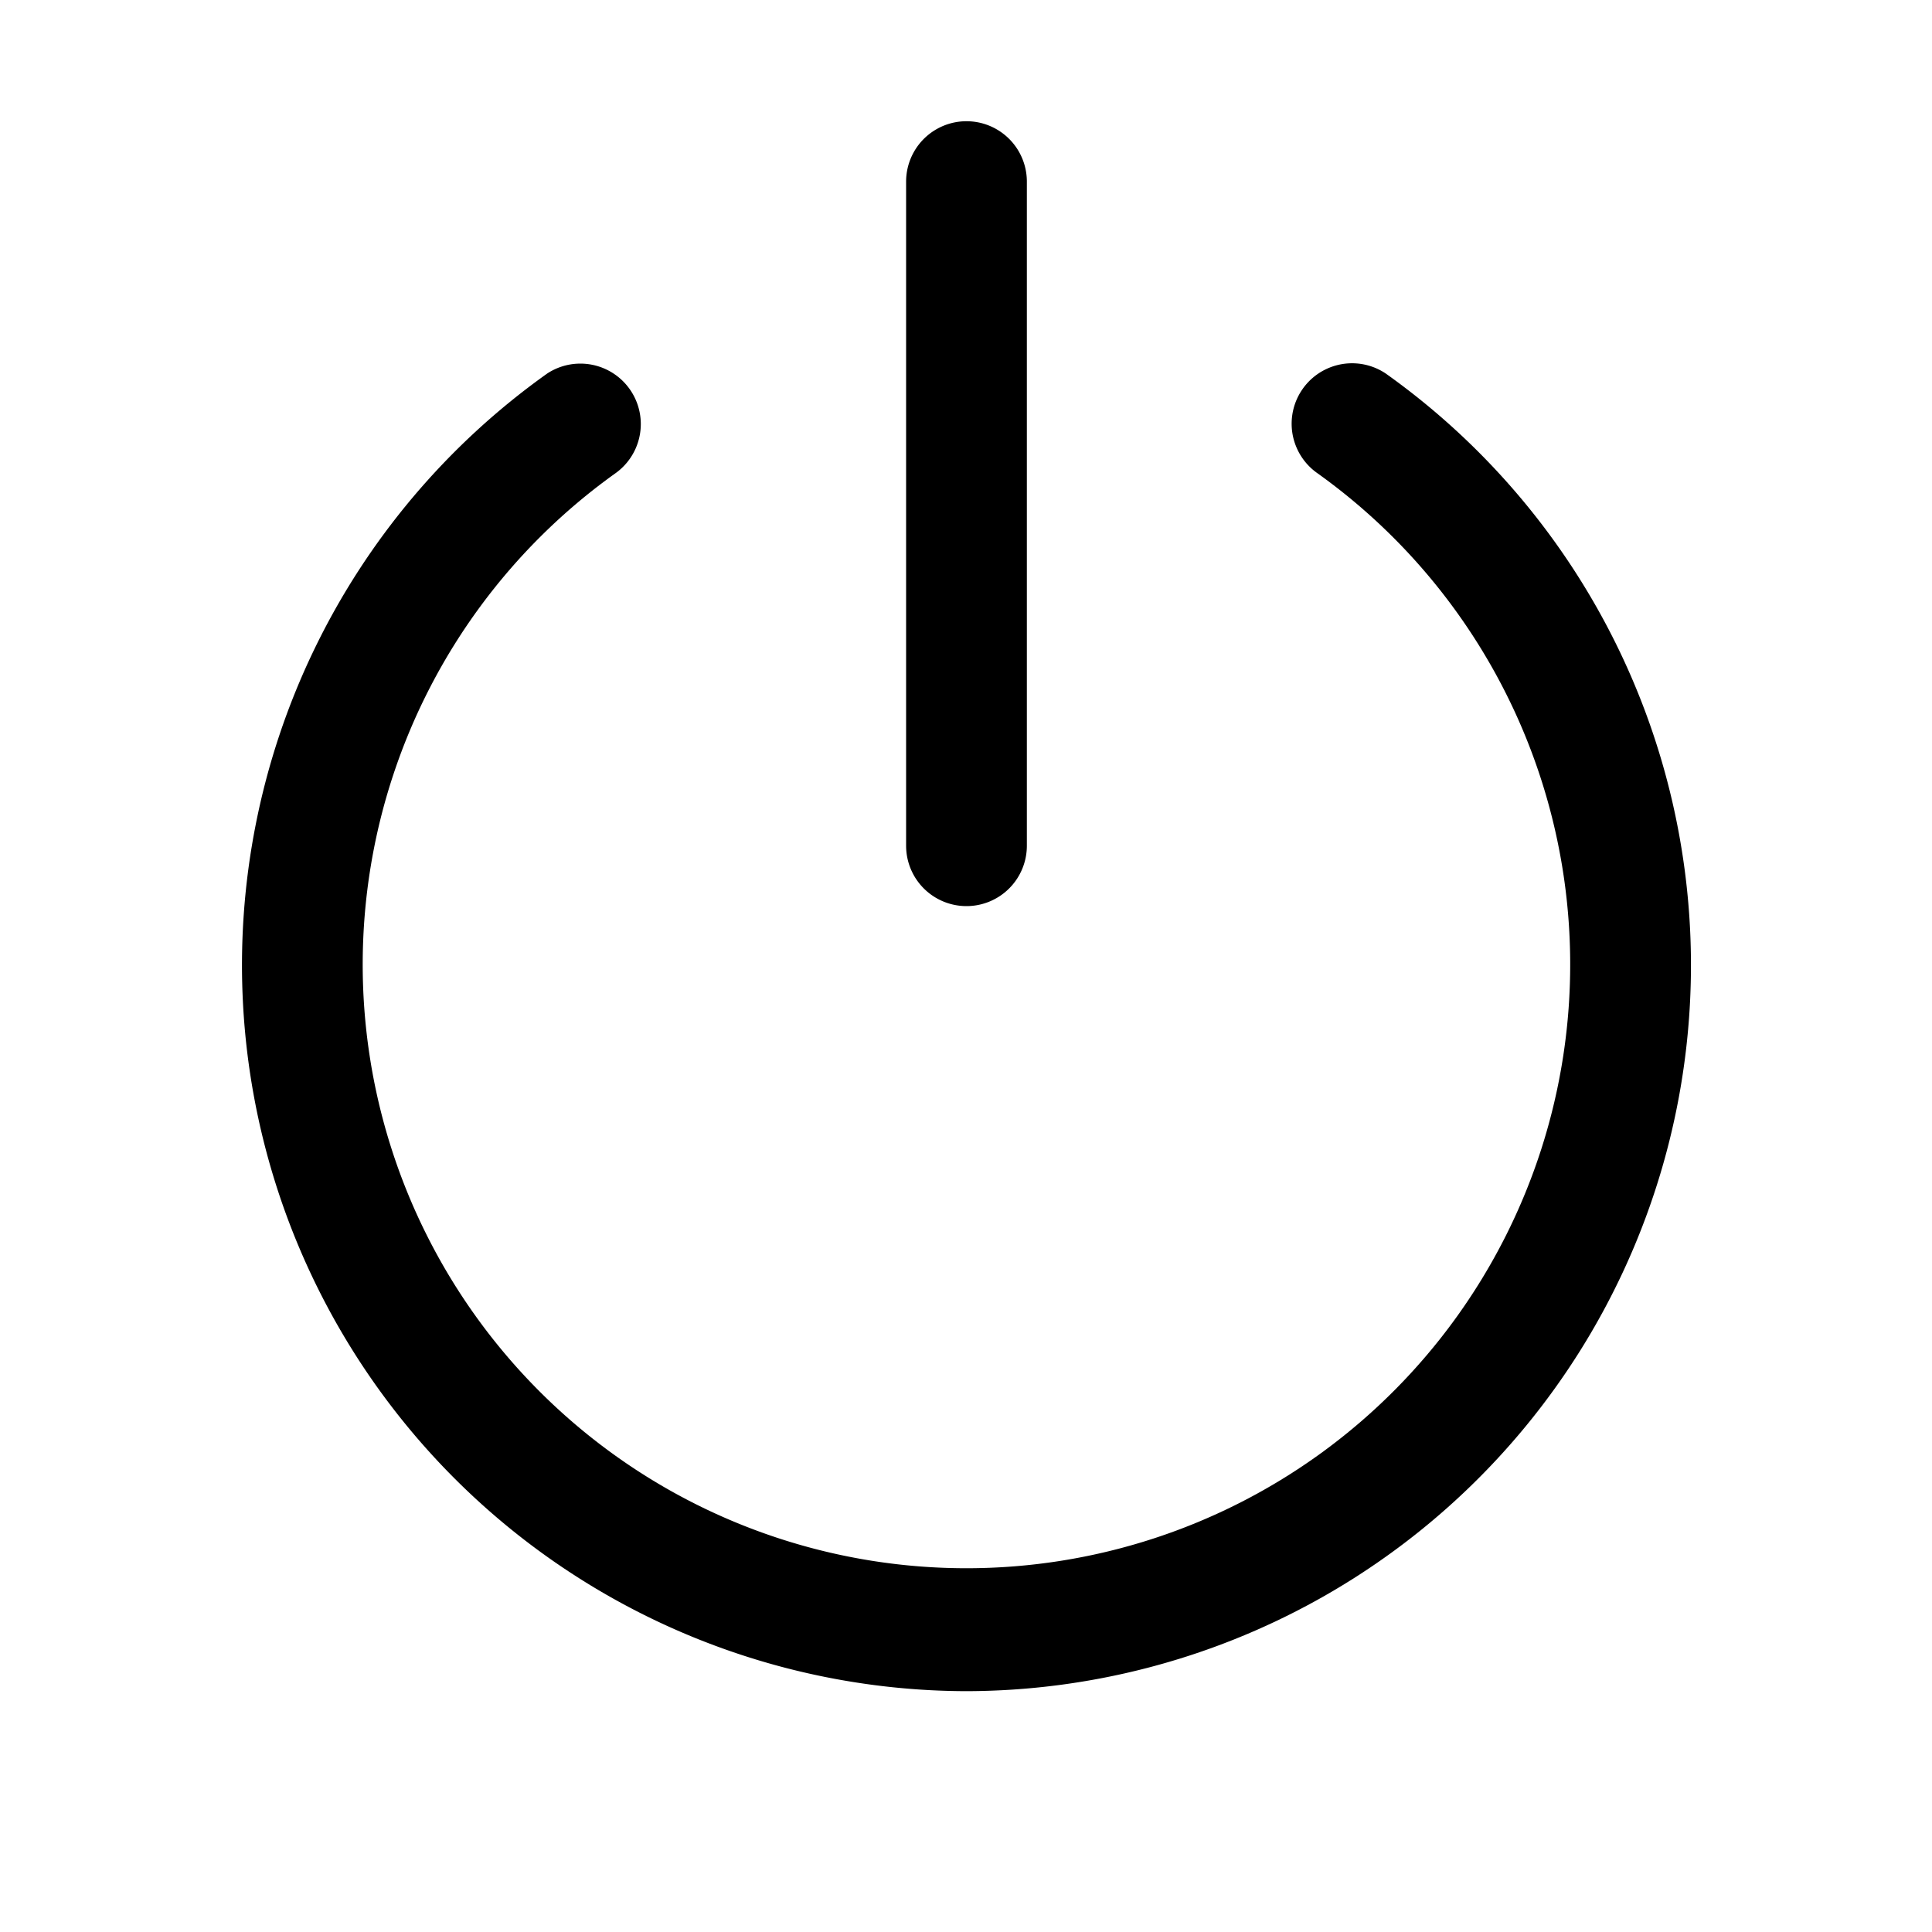 <svg id="Layer_1" data-name="Layer 1" xmlns="http://www.w3.org/2000/svg" width="64" height="64" viewBox="0 0 64 64"><defs><style>.cls-1{fill-rule:evenodd}</style></defs><title>Icons 300</title><path class="cls-1" d="M32.016 56.022a24.05 24.05 0 0 1-13.887-43.65 2.002 2.002 0 0 1 2.281 3.289 20 20 0 1 0 23.21 0 2.002 2.002 0 0 1 2.281-3.29 24.05 24.05 0 0 1-13.886 43.651zm0-26.006a2 2 0 0 1-2-2v-22a2 2 0 0 1 4 0v22a2 2 0 0 1-2 2z"/></svg>